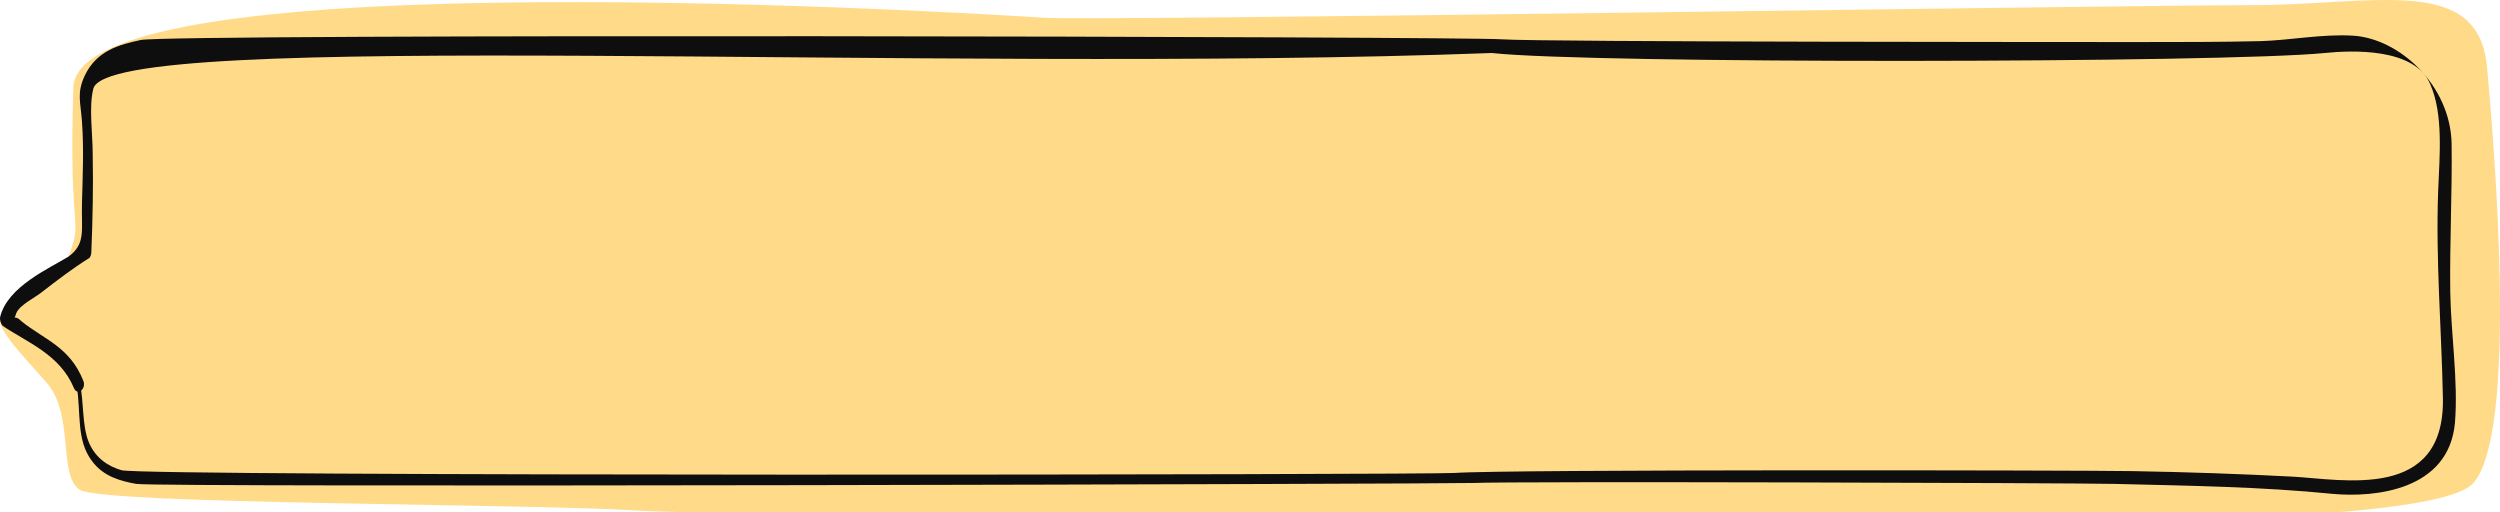 <svg width="283" height="58" viewBox="0 0 283 58" fill="none" xmlns="http://www.w3.org/2000/svg">
<path d="M8.305 27.423C6.849 32.622 4.013 32.494 1.83 32.883L0.151 35.895C-1.004 37.062 4.815 42.478 5.779 43.974C8.283 47.866 6.646 53.898 9.054 55.455C11.603 57.102 60.101 57.011 72.044 57.789C83.987 58.568 208.523 58.957 217.962 58.957C227.401 58.957 275.559 59.735 279.99 54.676C284.42 49.617 283.072 24.322 281.531 7.588C280.556 -2.999 268.817 0.584 254.755 0.584C240.693 0.584 124.347 2.396 118.183 2.007L118.151 2.005C111.676 1.596 8.789 -4.9 8.305 9.902C7.82 24.727 9.021 24.867 8.305 27.423Z" fill="#FFDB89"/>
<path d="M8.671 43.616C9.202 46.717 8.595 49.817 10.416 52.194C11.706 53.95 13.679 54.467 15.424 54.777C17.777 55.191 164.387 54.777 166.739 54.674C171.065 54.467 235.013 54.674 239.338 54.777C247.609 54.984 255.881 55.087 264.152 55.914C268.857 56.327 277.219 55.501 277.902 47.853C278.281 43.1 277.446 37.829 277.37 33.076C277.295 27.495 277.598 21.811 277.522 16.231C277.37 9.617 271.589 4.347 266.353 4.037C262.862 3.83 259.296 4.554 255.881 4.657C251.404 4.76 246.927 4.76 242.449 4.76C238.2 4.76 174.252 4.76 170.002 4.45C166.587 4.14 19.338 3.805 15.923 4.528C13.57 5.045 10.947 5.69 9.581 8.584C8.671 10.547 9.126 11.581 9.278 13.751C9.505 16.851 9.354 20.055 9.278 23.052C9.202 26.049 9.733 27.599 7.76 29.045C5.559 30.389 0.854 32.456 0.02 35.866C-0.056 36.176 0.096 36.693 0.323 36.899C3.055 38.759 6.774 40.103 8.367 43.926C8.747 44.856 9.809 44.03 9.429 43.1C7.912 39.276 5.028 38.449 2.448 36.383C1.537 35.453 1.537 36.486 1.841 35.453C2.22 34.522 3.966 33.696 4.725 33.076C6.47 31.732 8.215 30.389 10.037 29.252C10.264 29.149 10.34 28.735 10.34 28.529C10.492 24.808 10.568 21.088 10.492 17.368C10.492 15.094 10.037 12.098 10.568 10.031C12.389 3.107 105.337 8.394 168.864 6C180.171 7.24 251.783 7.137 263.166 6C266.201 5.69 273.349 5.38 275.094 9.514C276.612 12.924 276.156 17.678 276.004 21.502C275.701 29.355 276.384 37.209 276.536 45.063C276.763 56.741 265.215 54.261 259.448 53.95C253.453 53.64 247.458 53.434 241.387 53.33C235.696 53.227 170.382 53.124 164.69 53.537C162.49 53.744 15.956 53.95 13.755 53.227C12.313 52.814 10.795 51.884 10.037 50.023C9.278 48.163 9.505 45.477 9.05 43.41C9.126 42.996 8.595 43.1 8.671 43.616Z" fill="#0E0E0E"/>
</svg>
